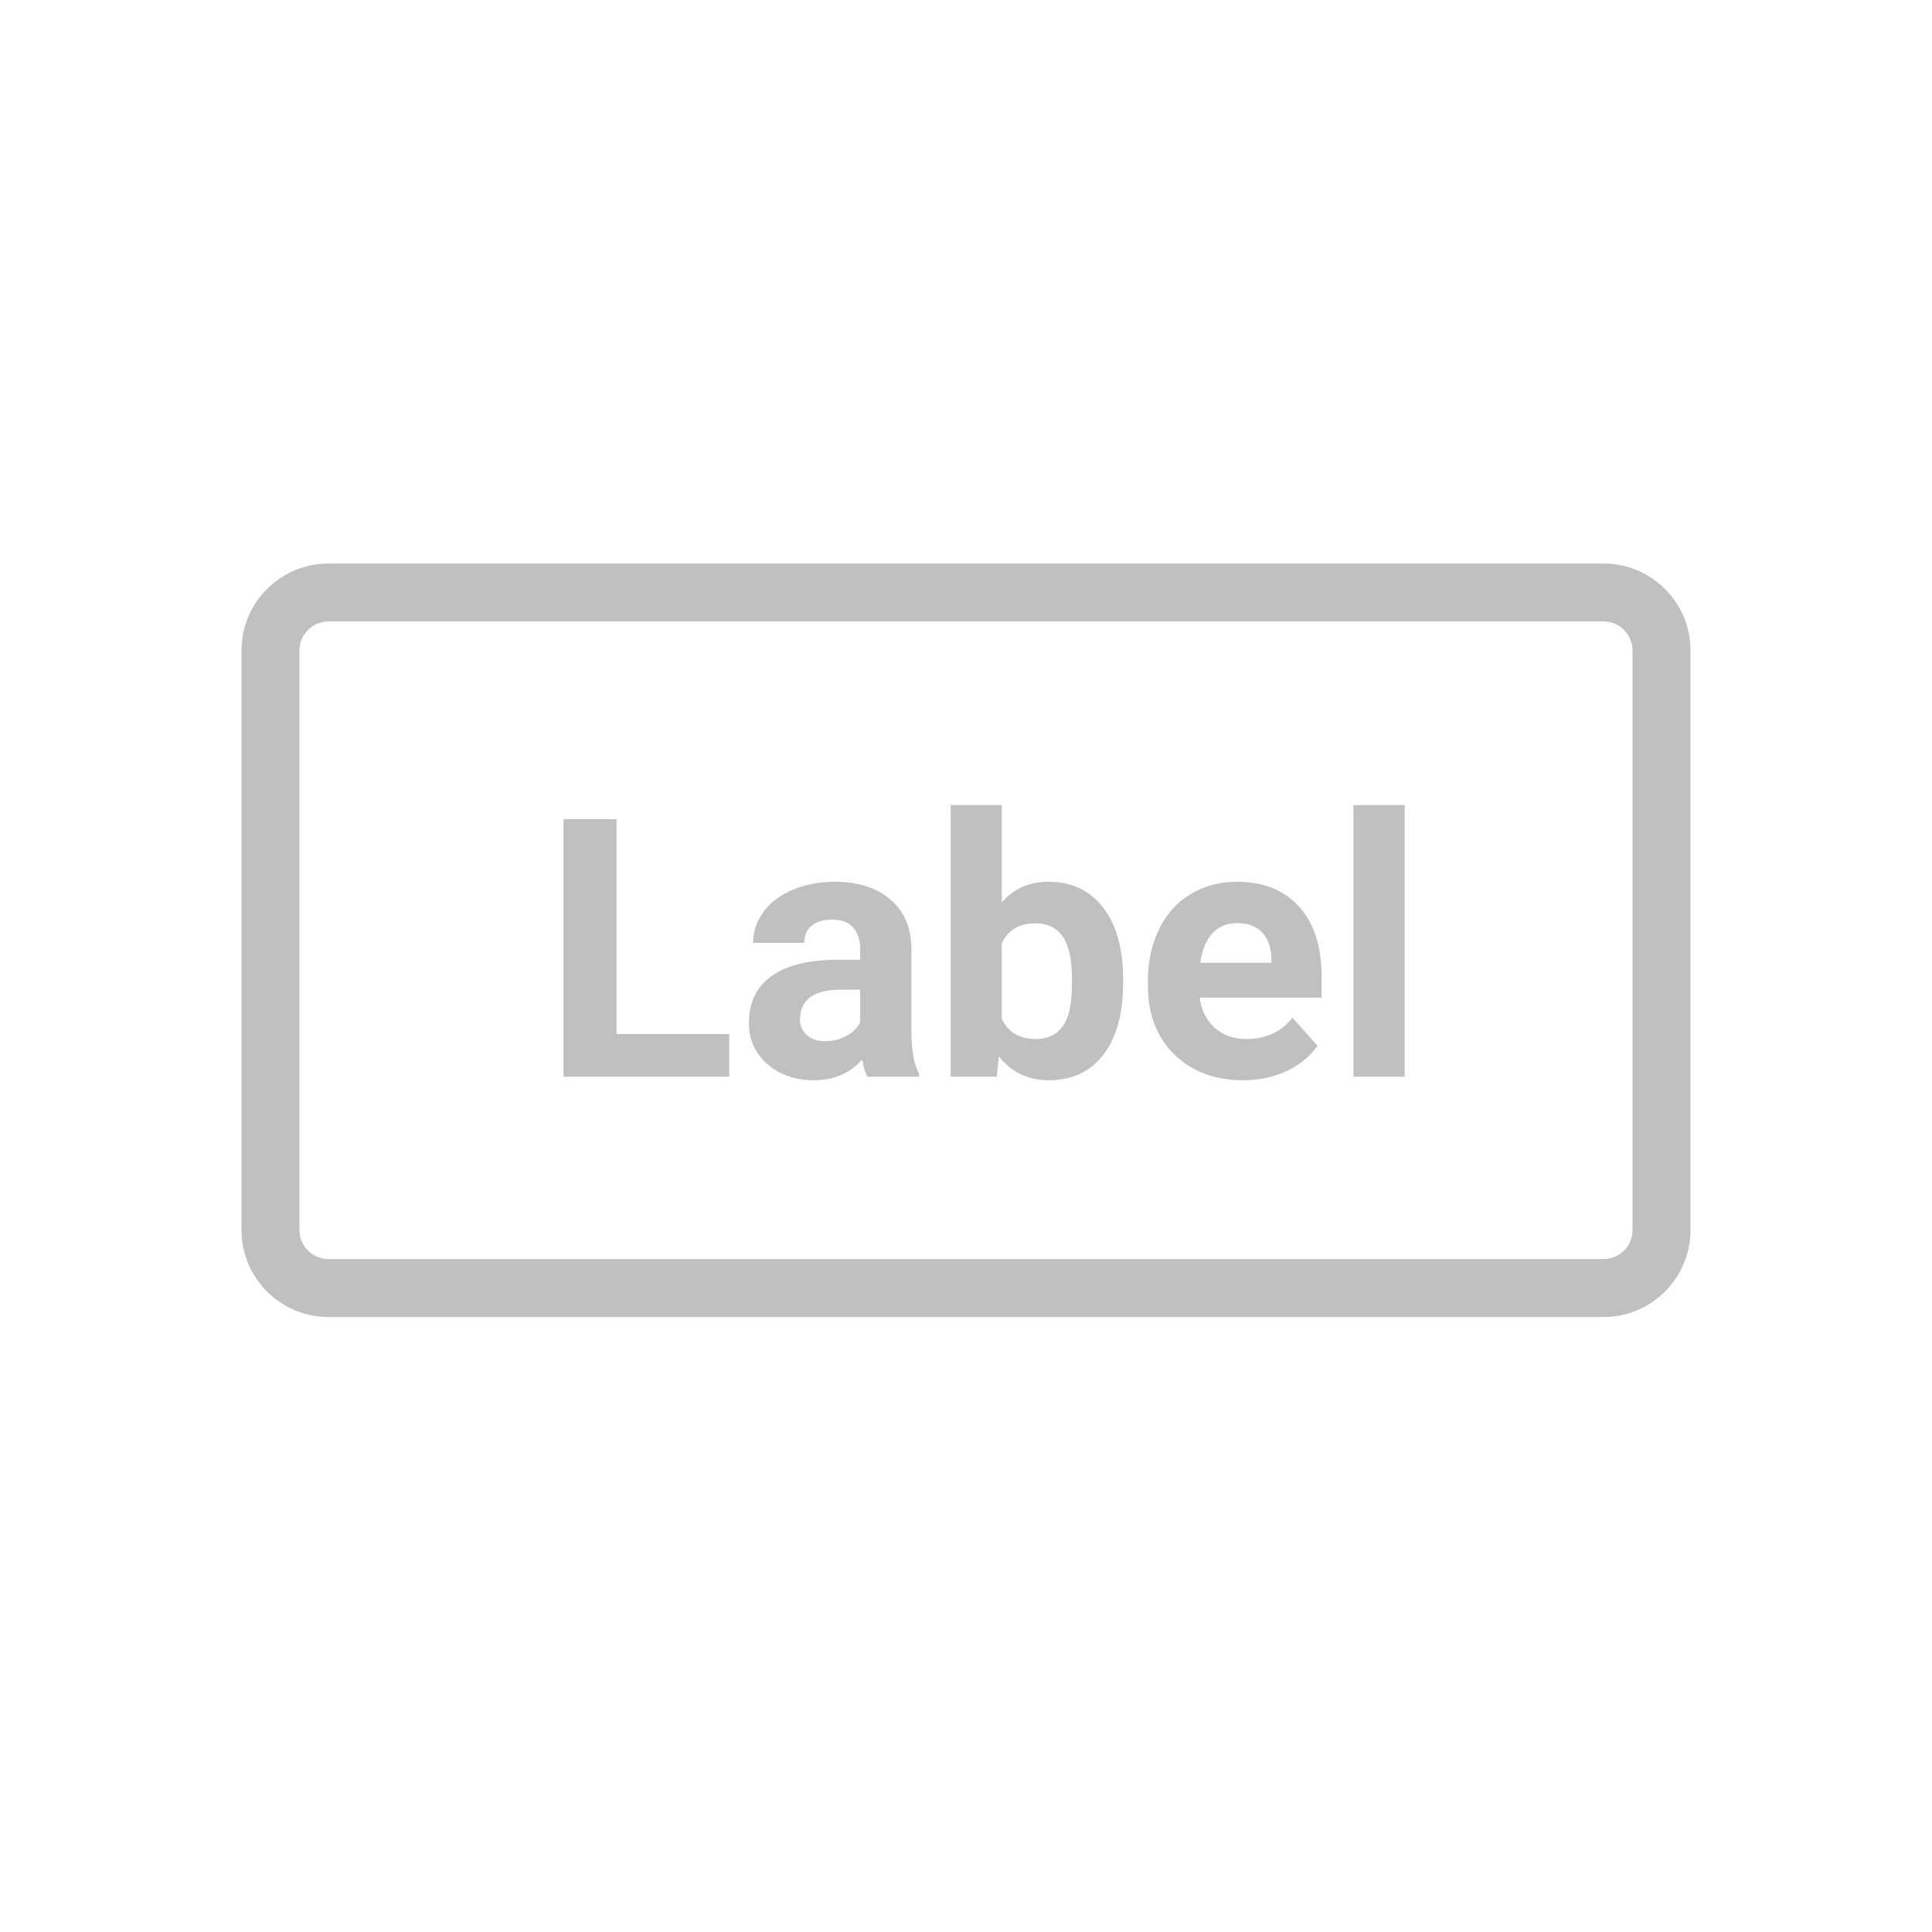 <svg width="32" height="32" viewBox="0 0 32 32" fill="none" xmlns="http://www.w3.org/2000/svg">
<path fill-rule="evenodd" clip-rule="evenodd" d="M5.44 21.814H26.56C27.354 21.814 28 21.168 28 20.373V10.774C28 9.979 27.354 9.334 26.56 9.334H5.44C4.646 9.334 4 9.979 4 10.774V20.373C4 21.168 4.646 21.814 5.44 21.814ZM4.96 10.774C4.96 10.509 5.175 10.293 5.44 10.293H26.56C26.825 10.293 27.04 10.509 27.04 10.774V20.373C27.04 20.638 26.825 20.854 26.56 20.854H5.44C5.175 20.854 4.96 20.638 4.96 20.373V10.774ZM18.278 17.467C18.494 17.182 18.603 16.786 18.603 16.278V16.231C18.603 15.715 18.492 15.316 18.272 15.033C18.053 14.748 17.75 14.605 17.364 14.605C17.045 14.605 16.788 14.719 16.593 14.948V13.334H15.746V17.834H16.508L16.546 17.497C16.751 17.76 17.026 17.892 17.369 17.892C17.758 17.892 18.061 17.75 18.278 17.467ZM17.604 15.516C17.705 15.663 17.756 15.896 17.756 16.216C17.756 16.48 17.736 16.676 17.695 16.805C17.609 17.075 17.429 17.209 17.156 17.209C16.884 17.209 16.697 17.098 16.593 16.875V15.624C16.695 15.404 16.88 15.293 17.15 15.293C17.351 15.293 17.502 15.368 17.604 15.516ZM10.212 17.127H12.079V17.834H9.333V13.568H10.212V17.127ZM14.367 17.834C14.328 17.757 14.299 17.663 14.282 17.549C14.076 17.778 13.81 17.892 13.482 17.892C13.171 17.892 12.913 17.802 12.708 17.623C12.505 17.443 12.404 17.216 12.404 16.943C12.404 16.607 12.528 16.349 12.776 16.169C13.026 15.99 13.386 15.899 13.857 15.897H14.246V15.715C14.246 15.569 14.208 15.452 14.132 15.364C14.058 15.276 13.94 15.232 13.778 15.232C13.635 15.232 13.523 15.266 13.441 15.335C13.361 15.403 13.321 15.497 13.321 15.616H12.474C12.474 15.432 12.531 15.262 12.644 15.106C12.757 14.95 12.917 14.828 13.124 14.74C13.331 14.65 13.564 14.605 13.822 14.605C14.212 14.605 14.522 14.704 14.75 14.901C14.981 15.096 15.096 15.372 15.096 15.727V17.101C15.098 17.402 15.14 17.629 15.222 17.784V17.834H14.367ZM13.666 17.245C13.791 17.245 13.907 17.217 14.012 17.163C14.117 17.106 14.196 17.031 14.246 16.937V16.392H13.93C13.506 16.392 13.281 16.539 13.253 16.831L13.25 16.881C13.25 16.987 13.287 17.074 13.362 17.142C13.436 17.21 13.537 17.245 13.666 17.245ZM20.586 17.892C20.121 17.892 19.742 17.75 19.45 17.464C19.159 17.179 19.013 16.799 19.013 16.325V16.243C19.013 15.924 19.075 15.64 19.198 15.39C19.321 15.138 19.494 14.945 19.719 14.81C19.946 14.673 20.203 14.605 20.492 14.605C20.926 14.605 21.267 14.742 21.515 15.015C21.765 15.289 21.89 15.676 21.89 16.178V16.524H19.871C19.899 16.731 19.981 16.897 20.117 17.022C20.256 17.147 20.431 17.209 20.642 17.209C20.968 17.209 21.223 17.091 21.407 16.855L21.823 17.321C21.696 17.5 21.524 17.641 21.307 17.743C21.09 17.842 20.85 17.892 20.586 17.892ZM20.49 15.29C20.322 15.29 20.185 15.347 20.079 15.46C19.976 15.574 19.91 15.736 19.88 15.947H21.058V15.879C21.054 15.692 21.003 15.547 20.906 15.446C20.808 15.342 20.669 15.29 20.49 15.29ZM22.417 17.834H23.267V13.334H22.417V17.834Z" fill="#C0C0C0"/>
</svg>

